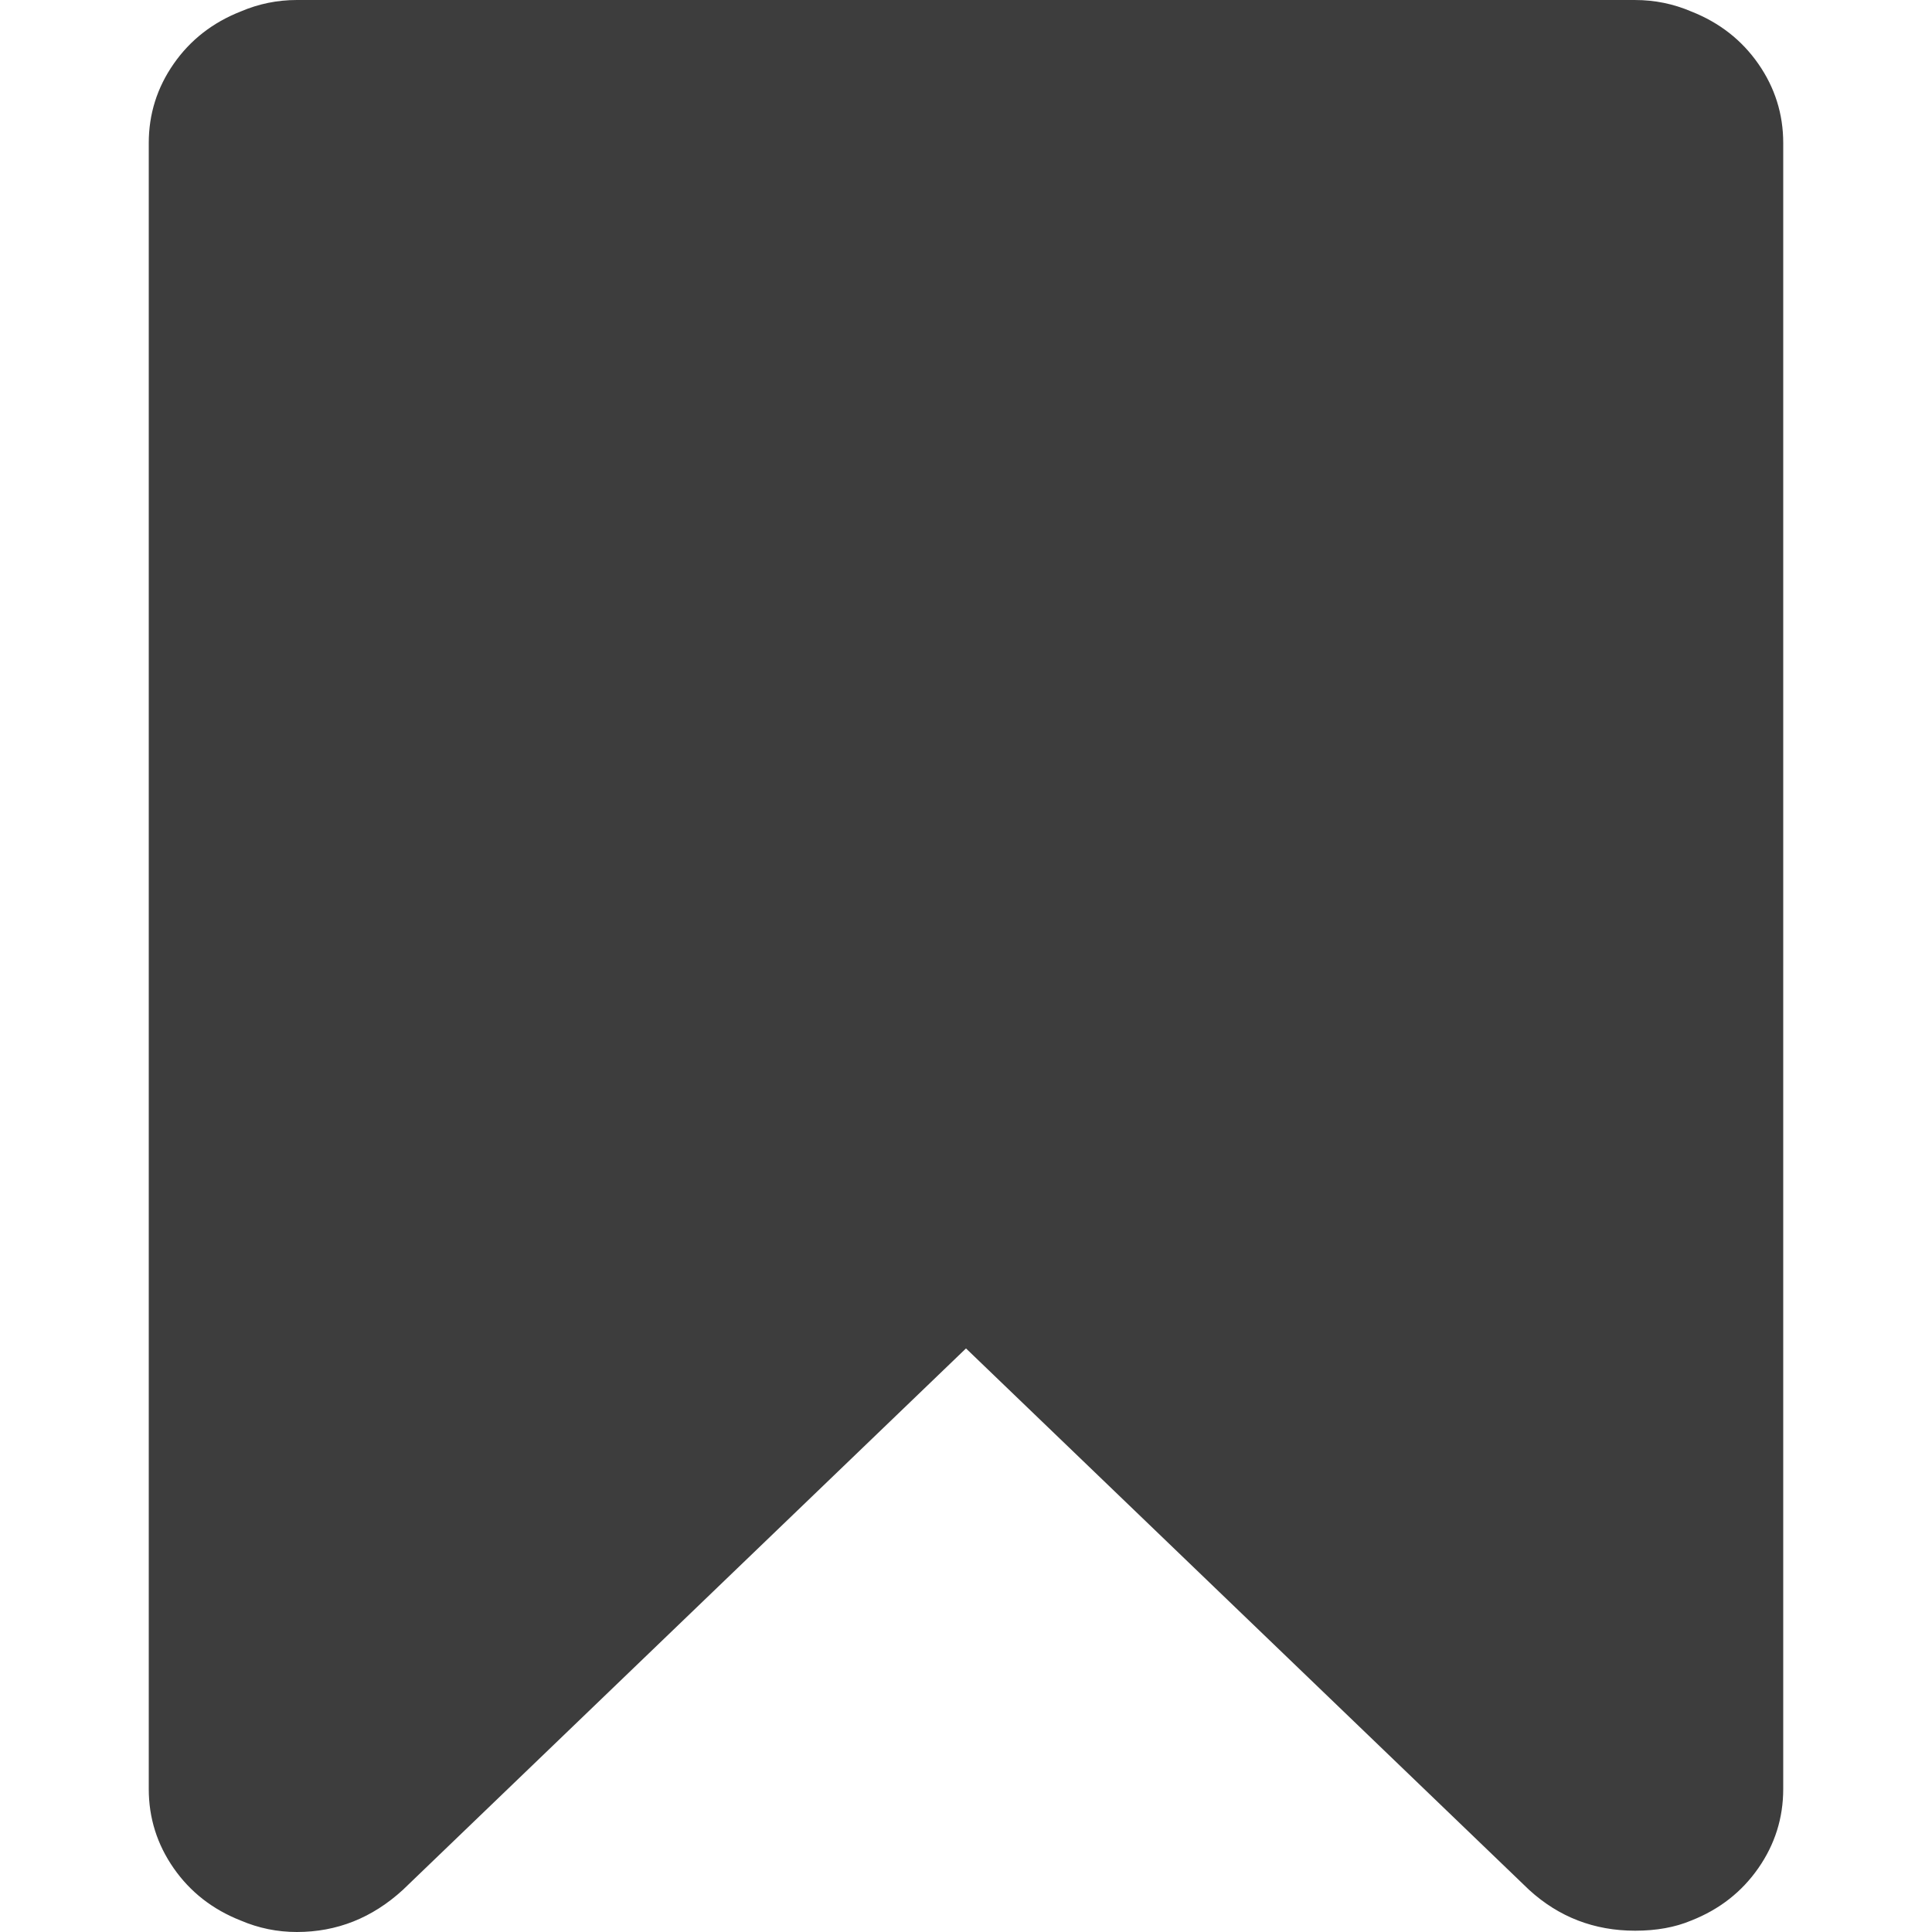 <?xml version="1.0" encoding="iso-8859-1"?>
<!-- Generator: Adobe Illustrator 16.0.0, SVG Export Plug-In . SVG Version: 6.00 Build 0)  -->
<!DOCTYPE svg PUBLIC "-//W3C//DTD SVG 1.1//EN" "http://www.w3.org/Graphics/SVG/1.1/DTD/svg11.dtd">
<svg version="1.1" id="Capa_1" xmlns="http://www.w3.org/2000/svg" xmlns:xlink="http://www.w3.org/1999/xlink" x="0px" y="0px"
	 width="431.972px" height="431.972px" viewBox="0 0 431.972 431.972" style="enable-background:new 0 0 431.972 431.972;"
	 xml:space="preserve">
<g>
	<path d="M393.146,14.279c-3.713-5.333-8.713-9.233-14.989-11.707c-3.997-1.711-8.186-2.568-12.565-2.568V0H66.378
		c-4.377,0-8.562,0.857-12.56,2.568c-6.28,2.472-11.278,6.377-14.989,11.707c-3.71,5.33-5.568,11.228-5.568,17.701v368.019
		c0,6.475,1.858,12.371,5.568,17.706c3.711,5.329,8.709,9.233,14.989,11.704c3.994,1.711,8.183,2.566,12.56,2.566
		c8.949,0,16.844-3.142,23.698-9.418l125.91-121.062l125.91,121.065c6.663,6.081,14.562,9.127,23.695,9.127
		c4.76,0,8.948-0.756,12.565-2.279c6.276-2.471,11.276-6.375,14.989-11.711c3.71-5.328,5.564-11.225,5.564-17.699V31.98
		C398.71,25.507,396.852,19.609,393.146,14.279z" fill="#3d3d3d"/>
</g>
<g>
</g>
<g>
</g>
<g>
</g>
<g>
</g>
<g>
</g>
<g>
</g>
<g>
</g>
<g>
</g>
<g>
</g>
<g>
</g>
<g>
</g>
<g>
</g>
<g>
</g>
<g>
</g>
<g>
</g>
</svg>
